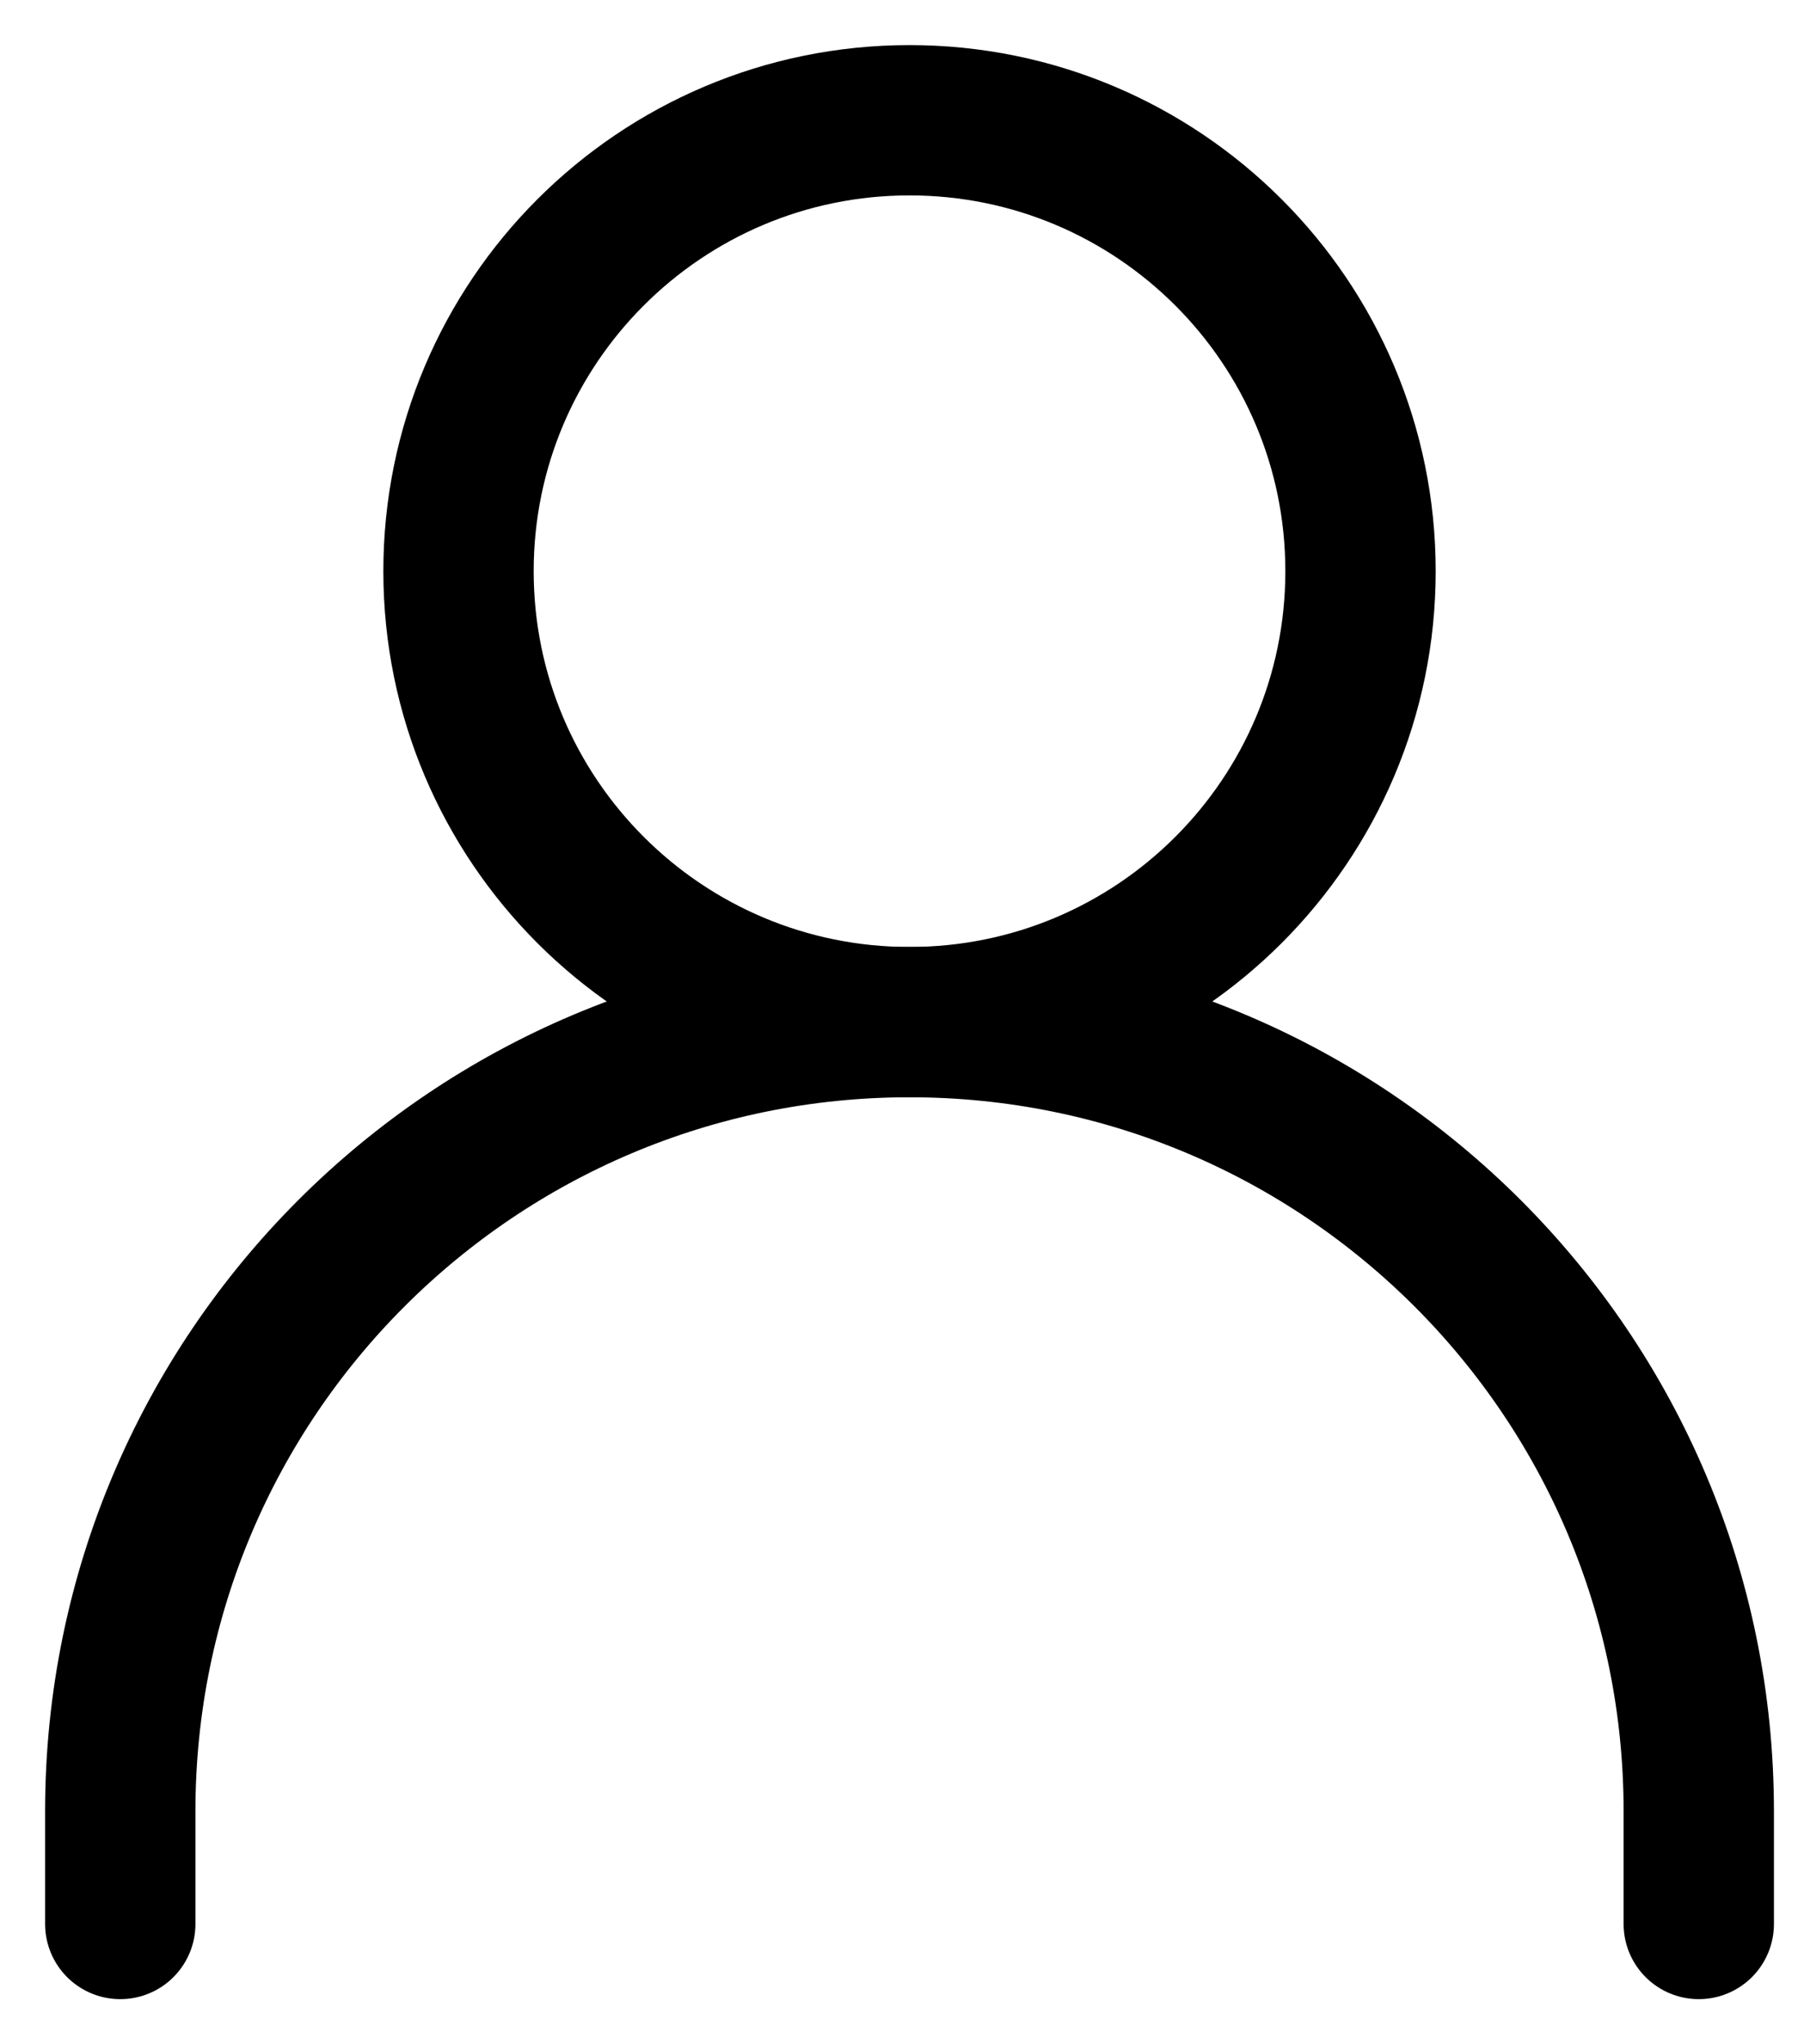 <svg width="30" height="34" viewBox="0 0 30 34" fill="none" xmlns="http://www.w3.org/2000/svg">
<path d="M2 32V30.125C2 22.876 7.876 17 15.125 17C22.374 17 28.25 22.876 28.25 30.125V32" stroke="black" stroke-width="2.5" stroke-linecap="round" stroke-linejoin="round"/>
<path d="M15.125 17C19.267 17 22.625 13.642 22.625 9.5C22.625 5.358 19.267 2 15.125 2C10.983 2 7.625 5.358 7.625 9.5C7.625 13.642 10.983 17 15.125 17Z" stroke="black" stroke-width="2.5" stroke-linecap="round" stroke-linejoin="round"/>
</svg>
